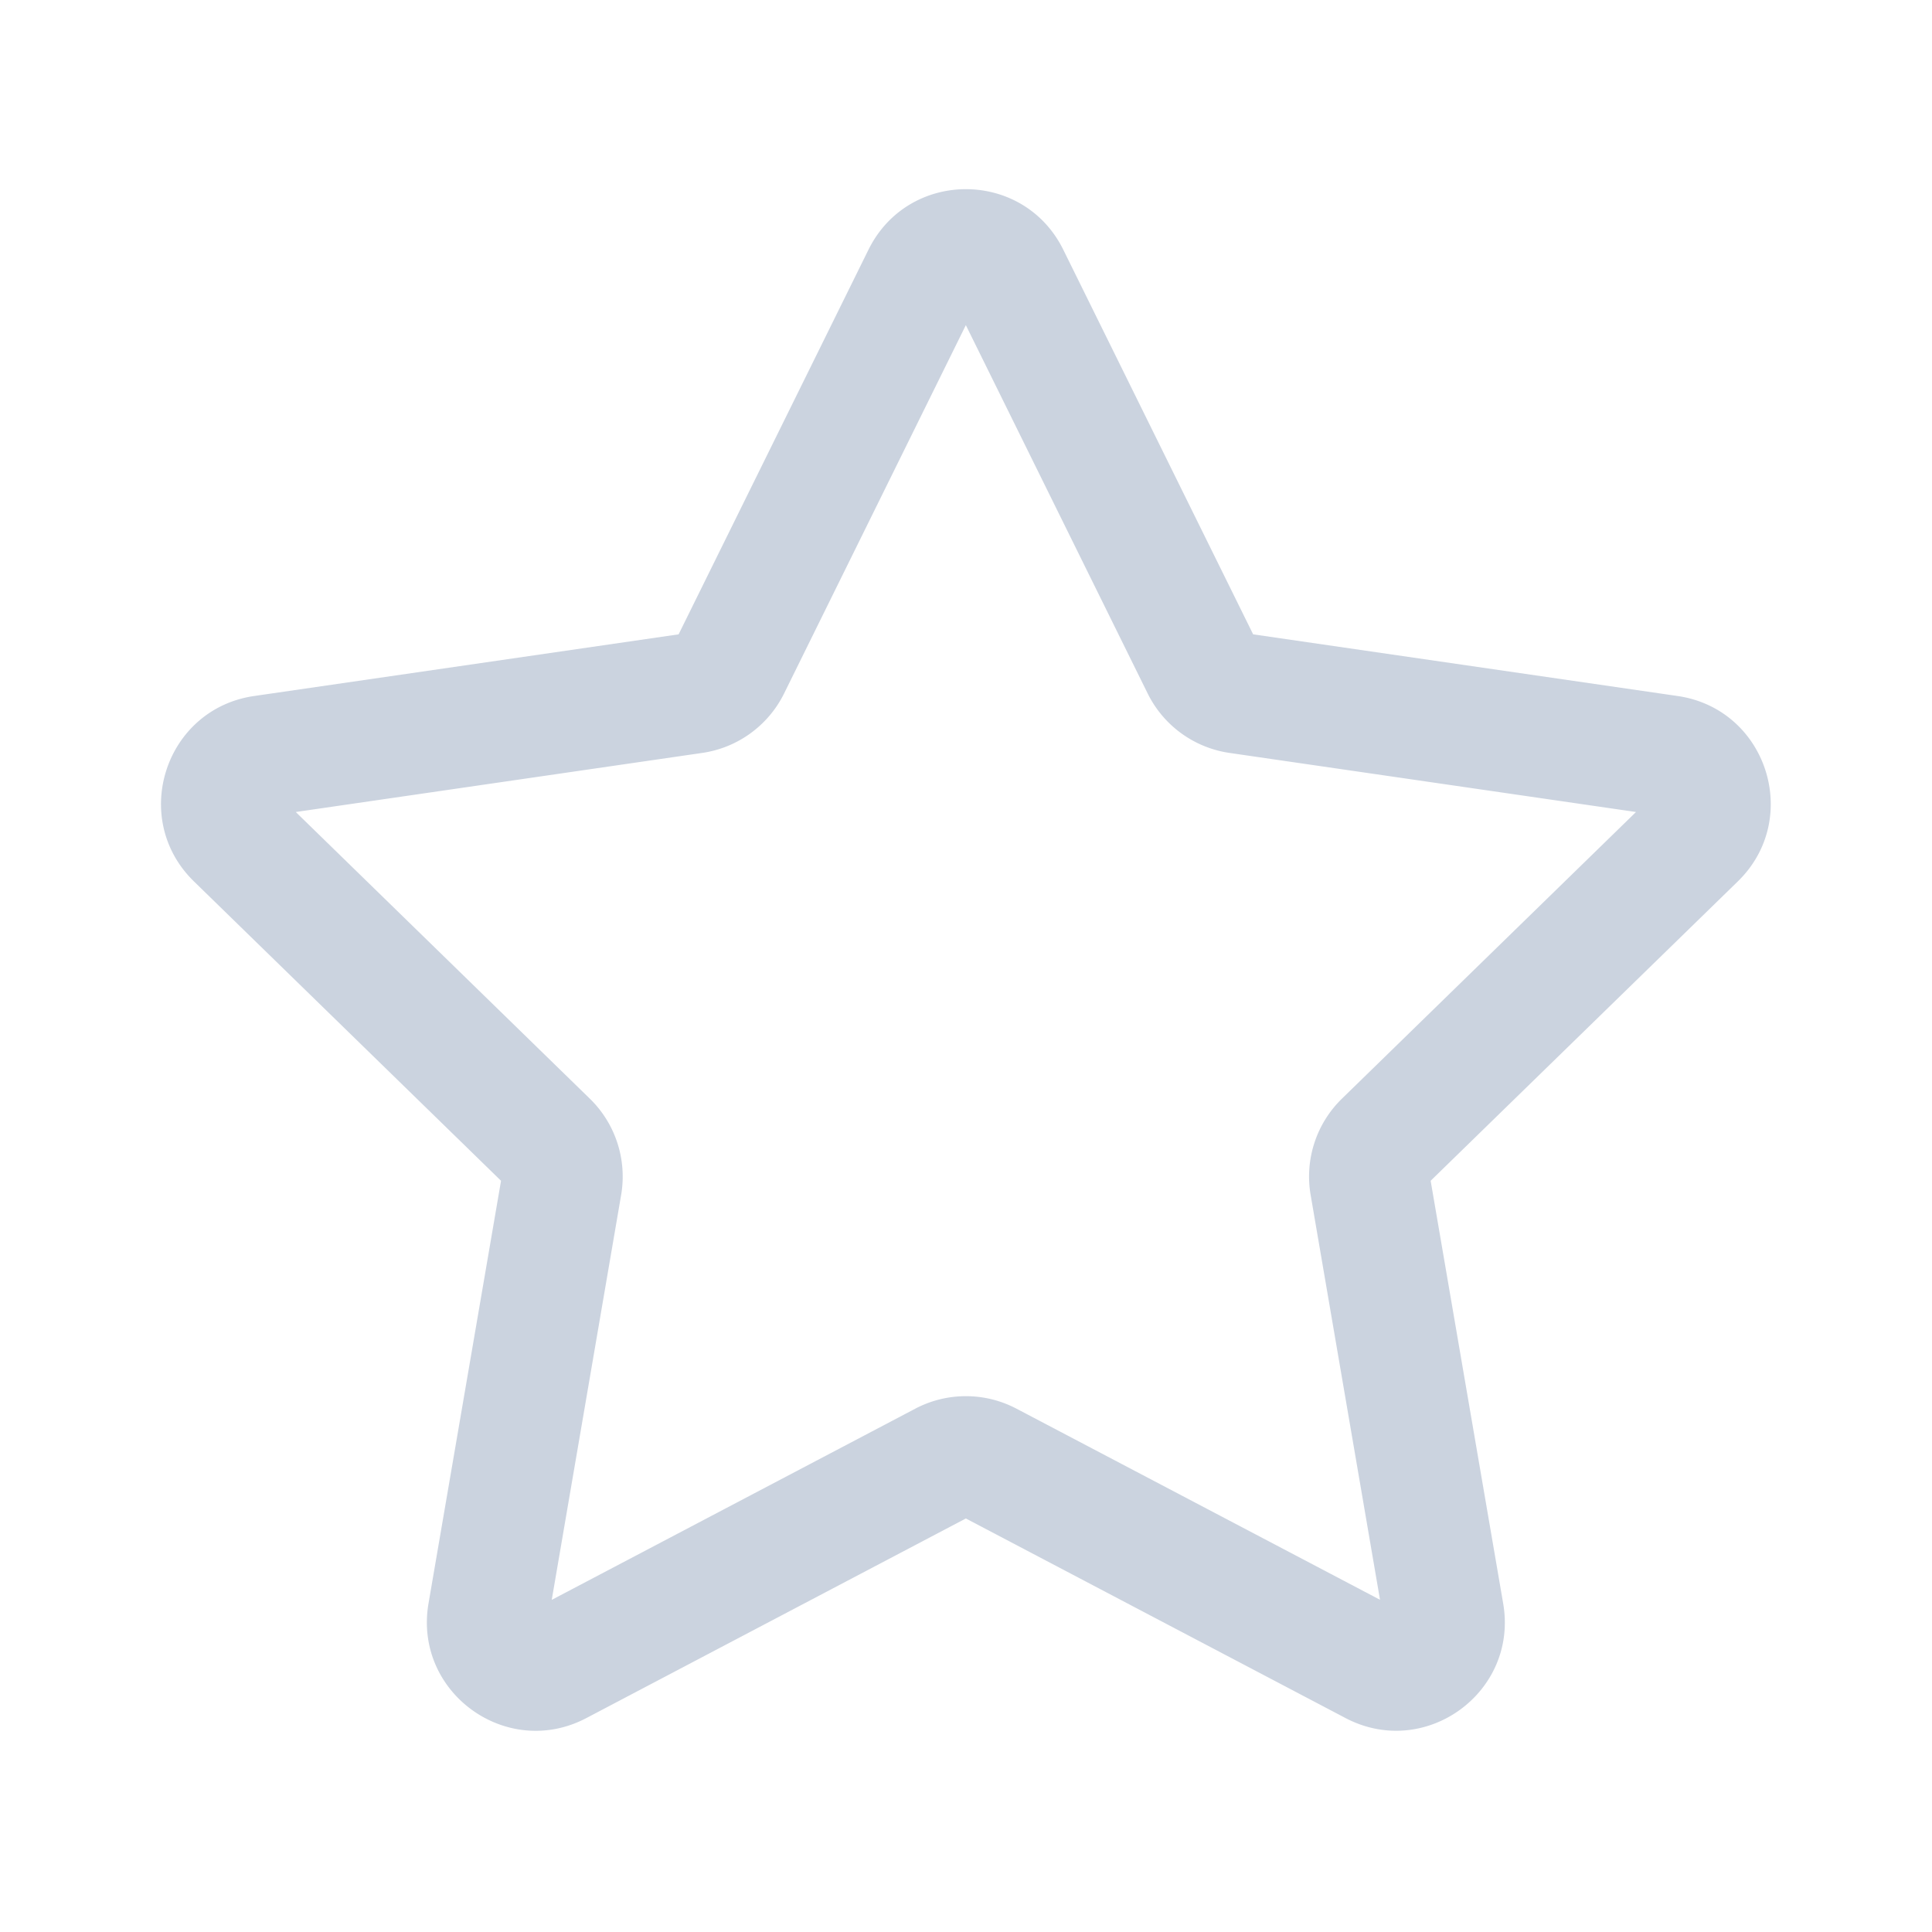 <svg width="24" height="24" fill="none" xmlns="http://www.w3.org/2000/svg"><path d="M10.788 3.103c.495-1.004 1.926-1.004 2.421 0l2.358 4.777 5.273.766c1.107.161 1.549 1.522.748 2.303l-3.816 3.719.901 5.251c.19 1.103-.968 1.944-1.959 1.423l-4.716-2.479-4.715 2.48c-.99.52-2.148-.32-1.96-1.424l.901-5.251-3.815-3.719c-.801-.781-.359-2.142.748-2.303L8.43 7.88l2.358-4.777zm1.21.936L9.74 8.615a1.35 1.35 0 01-1.016.738l-5.05.734 3.654 3.562c.318.31.463.757.388 1.195l-.862 5.03 4.516-2.375a1.35 1.35 0 011.257 0l4.516 2.374-.862-5.03a1.35 1.35 0 01.388-1.194l3.654-3.562-5.05-.734a1.35 1.35 0 01-1.016-.738l-2.259-4.576z" fill="#CBD3DF"/></svg>